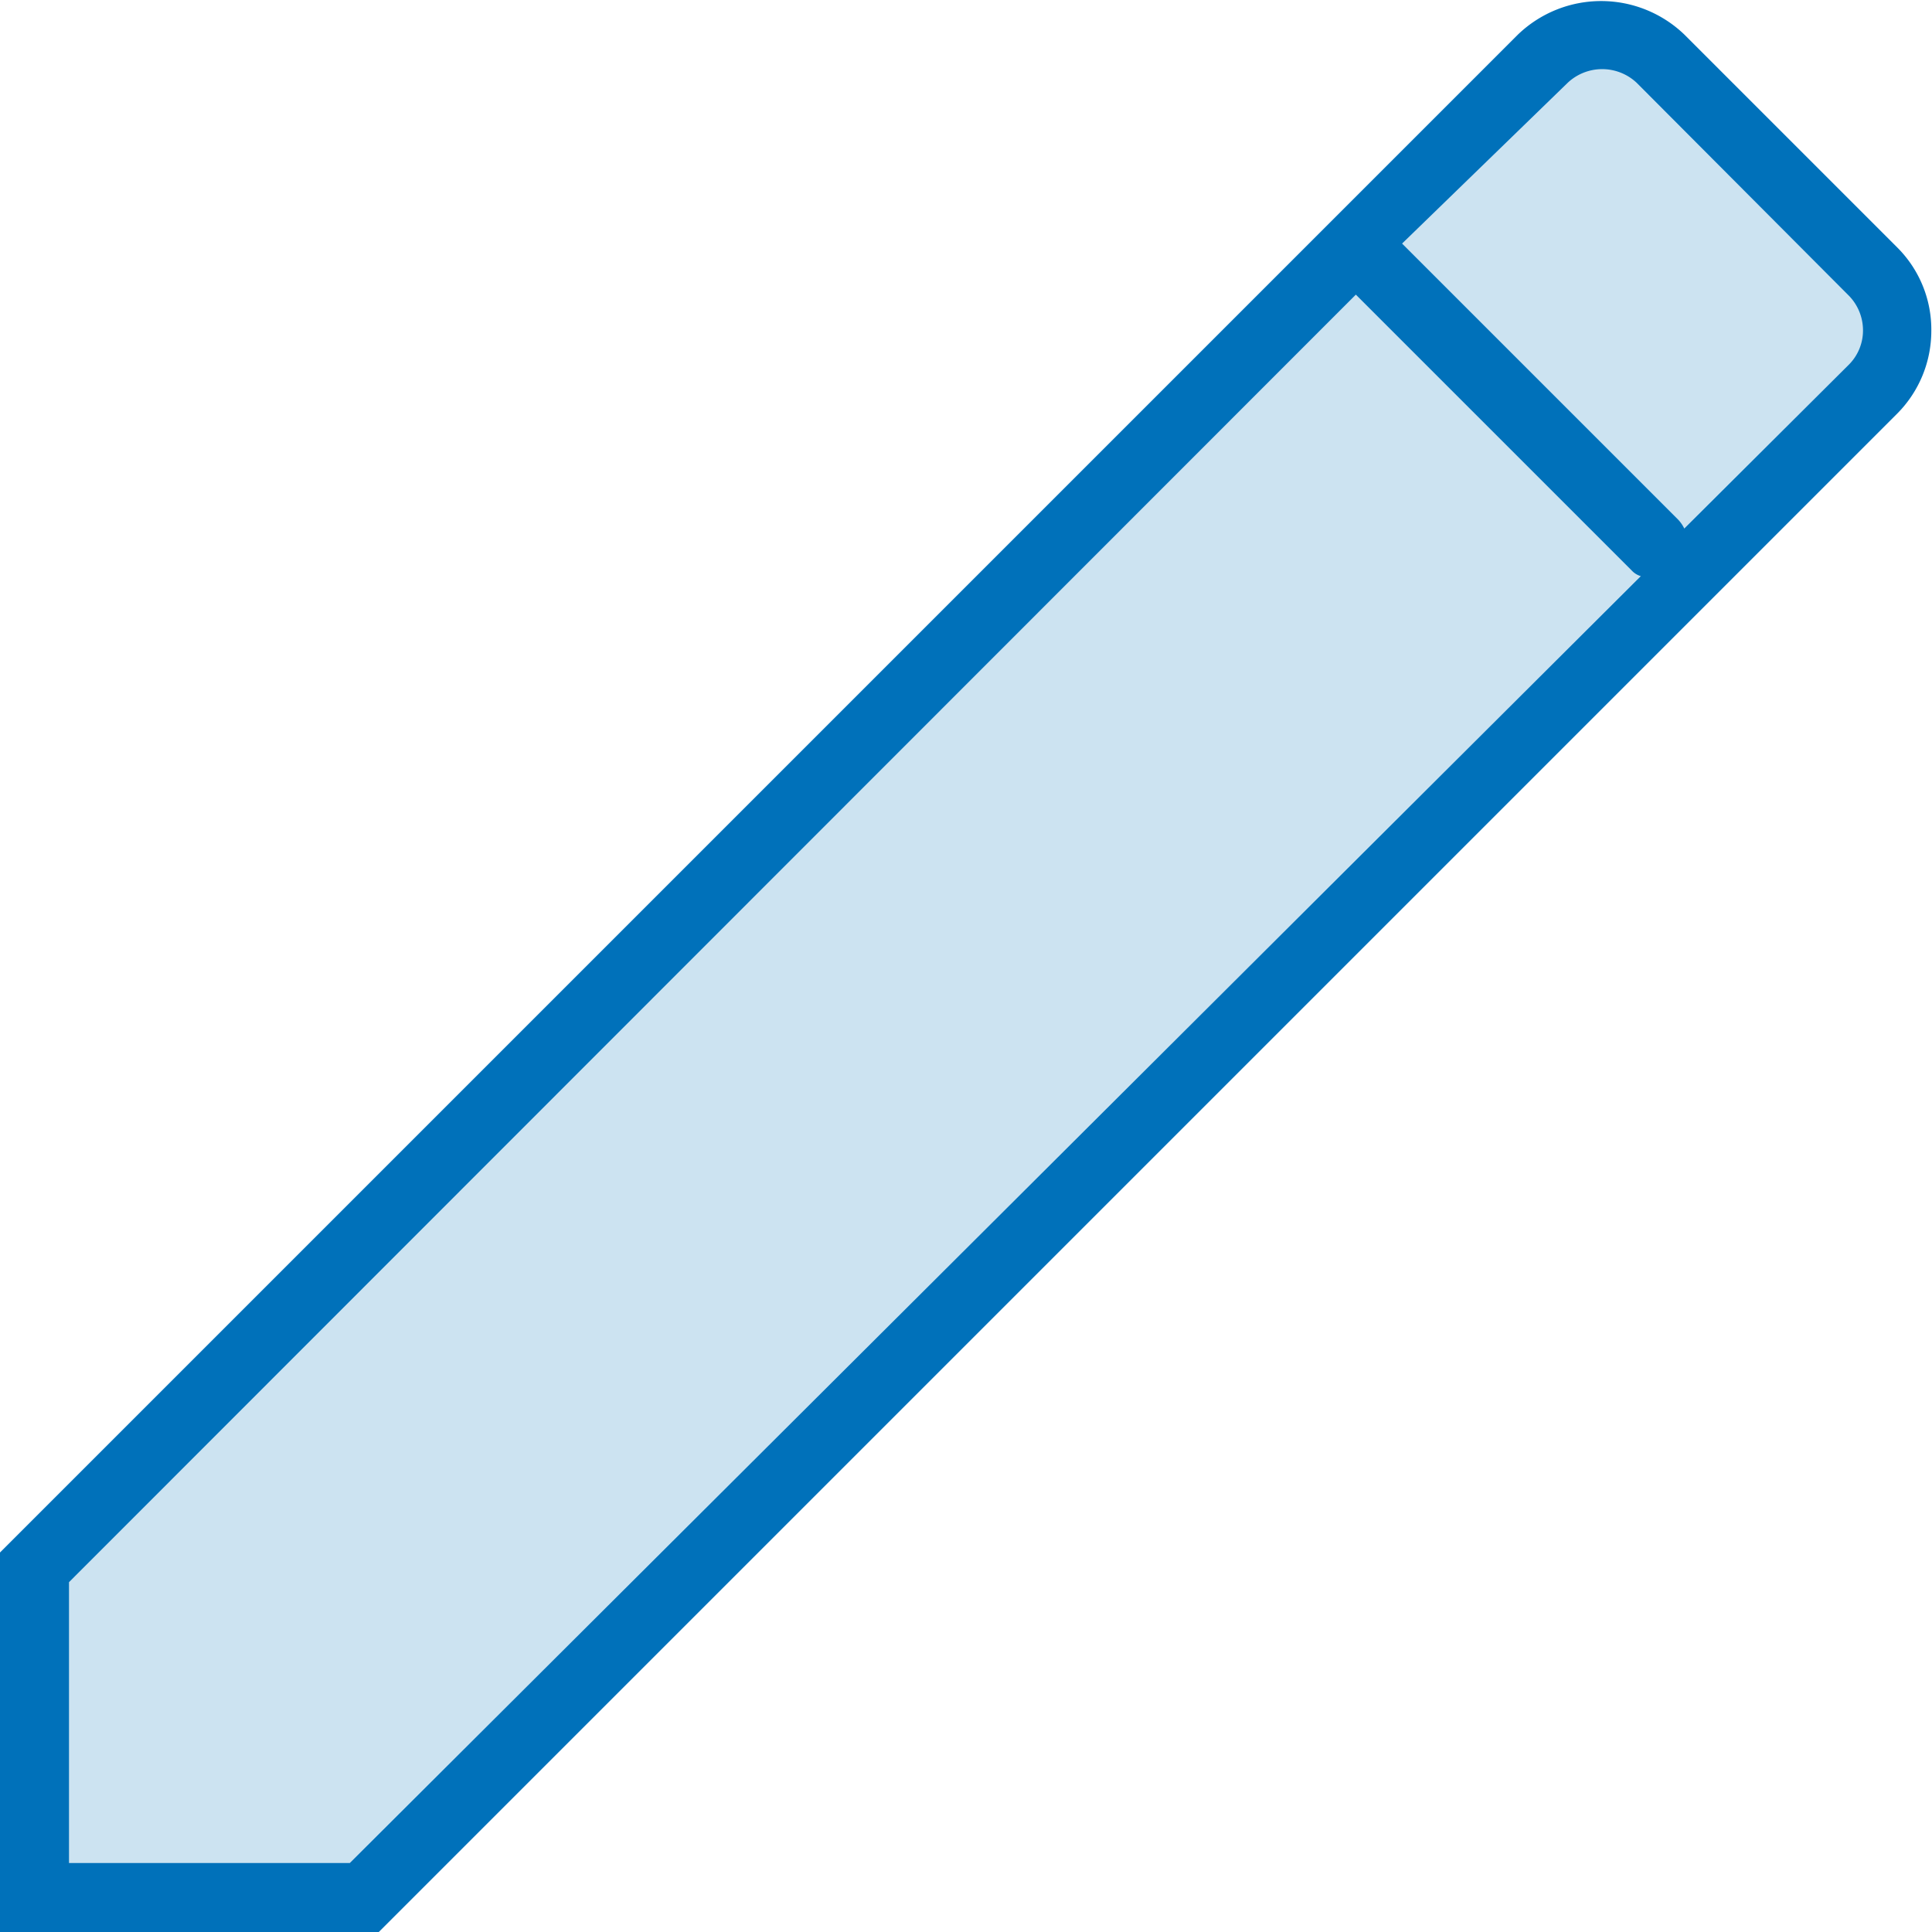 <svg xmlns="http://www.w3.org/2000/svg" viewBox="0 0 28 28"><defs><style>.cls-1{fill:#cce3f1;}.cls-2{fill:#0071ba;}.cls-3{fill:none;}</style></defs><title>EDIT_ON</title><g id="Layer_2" data-name="Layer 2"><g id="Layer_3" data-name="Layer 3"><path class="cls-1" d="M22.37.85.5,22.72V27.5H5.28L27.15,5.63a1.19,1.19,0,0,0,0-1.69L24.06.85A1.19,1.19,0,0,0,22.37.85Z"/><path class="cls-2" d="M27.5,3.59,24.41.5A1.74,1.74,0,0,0,22,.5l-22,22V28H5.49l22-22a1.7,1.7,0,0,0,.5-1.2A1.68,1.68,0,0,0,27.5,3.59ZM5.07,27H1V22.93L19.65,4.27l4,4a.29.29,0,0,0,.13.08ZM26.8,5.28,24.41,7.66a.51.51,0,0,0-.09-.13l-4-4L22.72,1.2a.73.73,0,0,1,1,0L26.8,4.29a.72.72,0,0,1,.2.5A.7.7,0,0,1,26.8,5.28Z"/><rect class="cls-3" width="28" height="28"/></g></g></svg>
